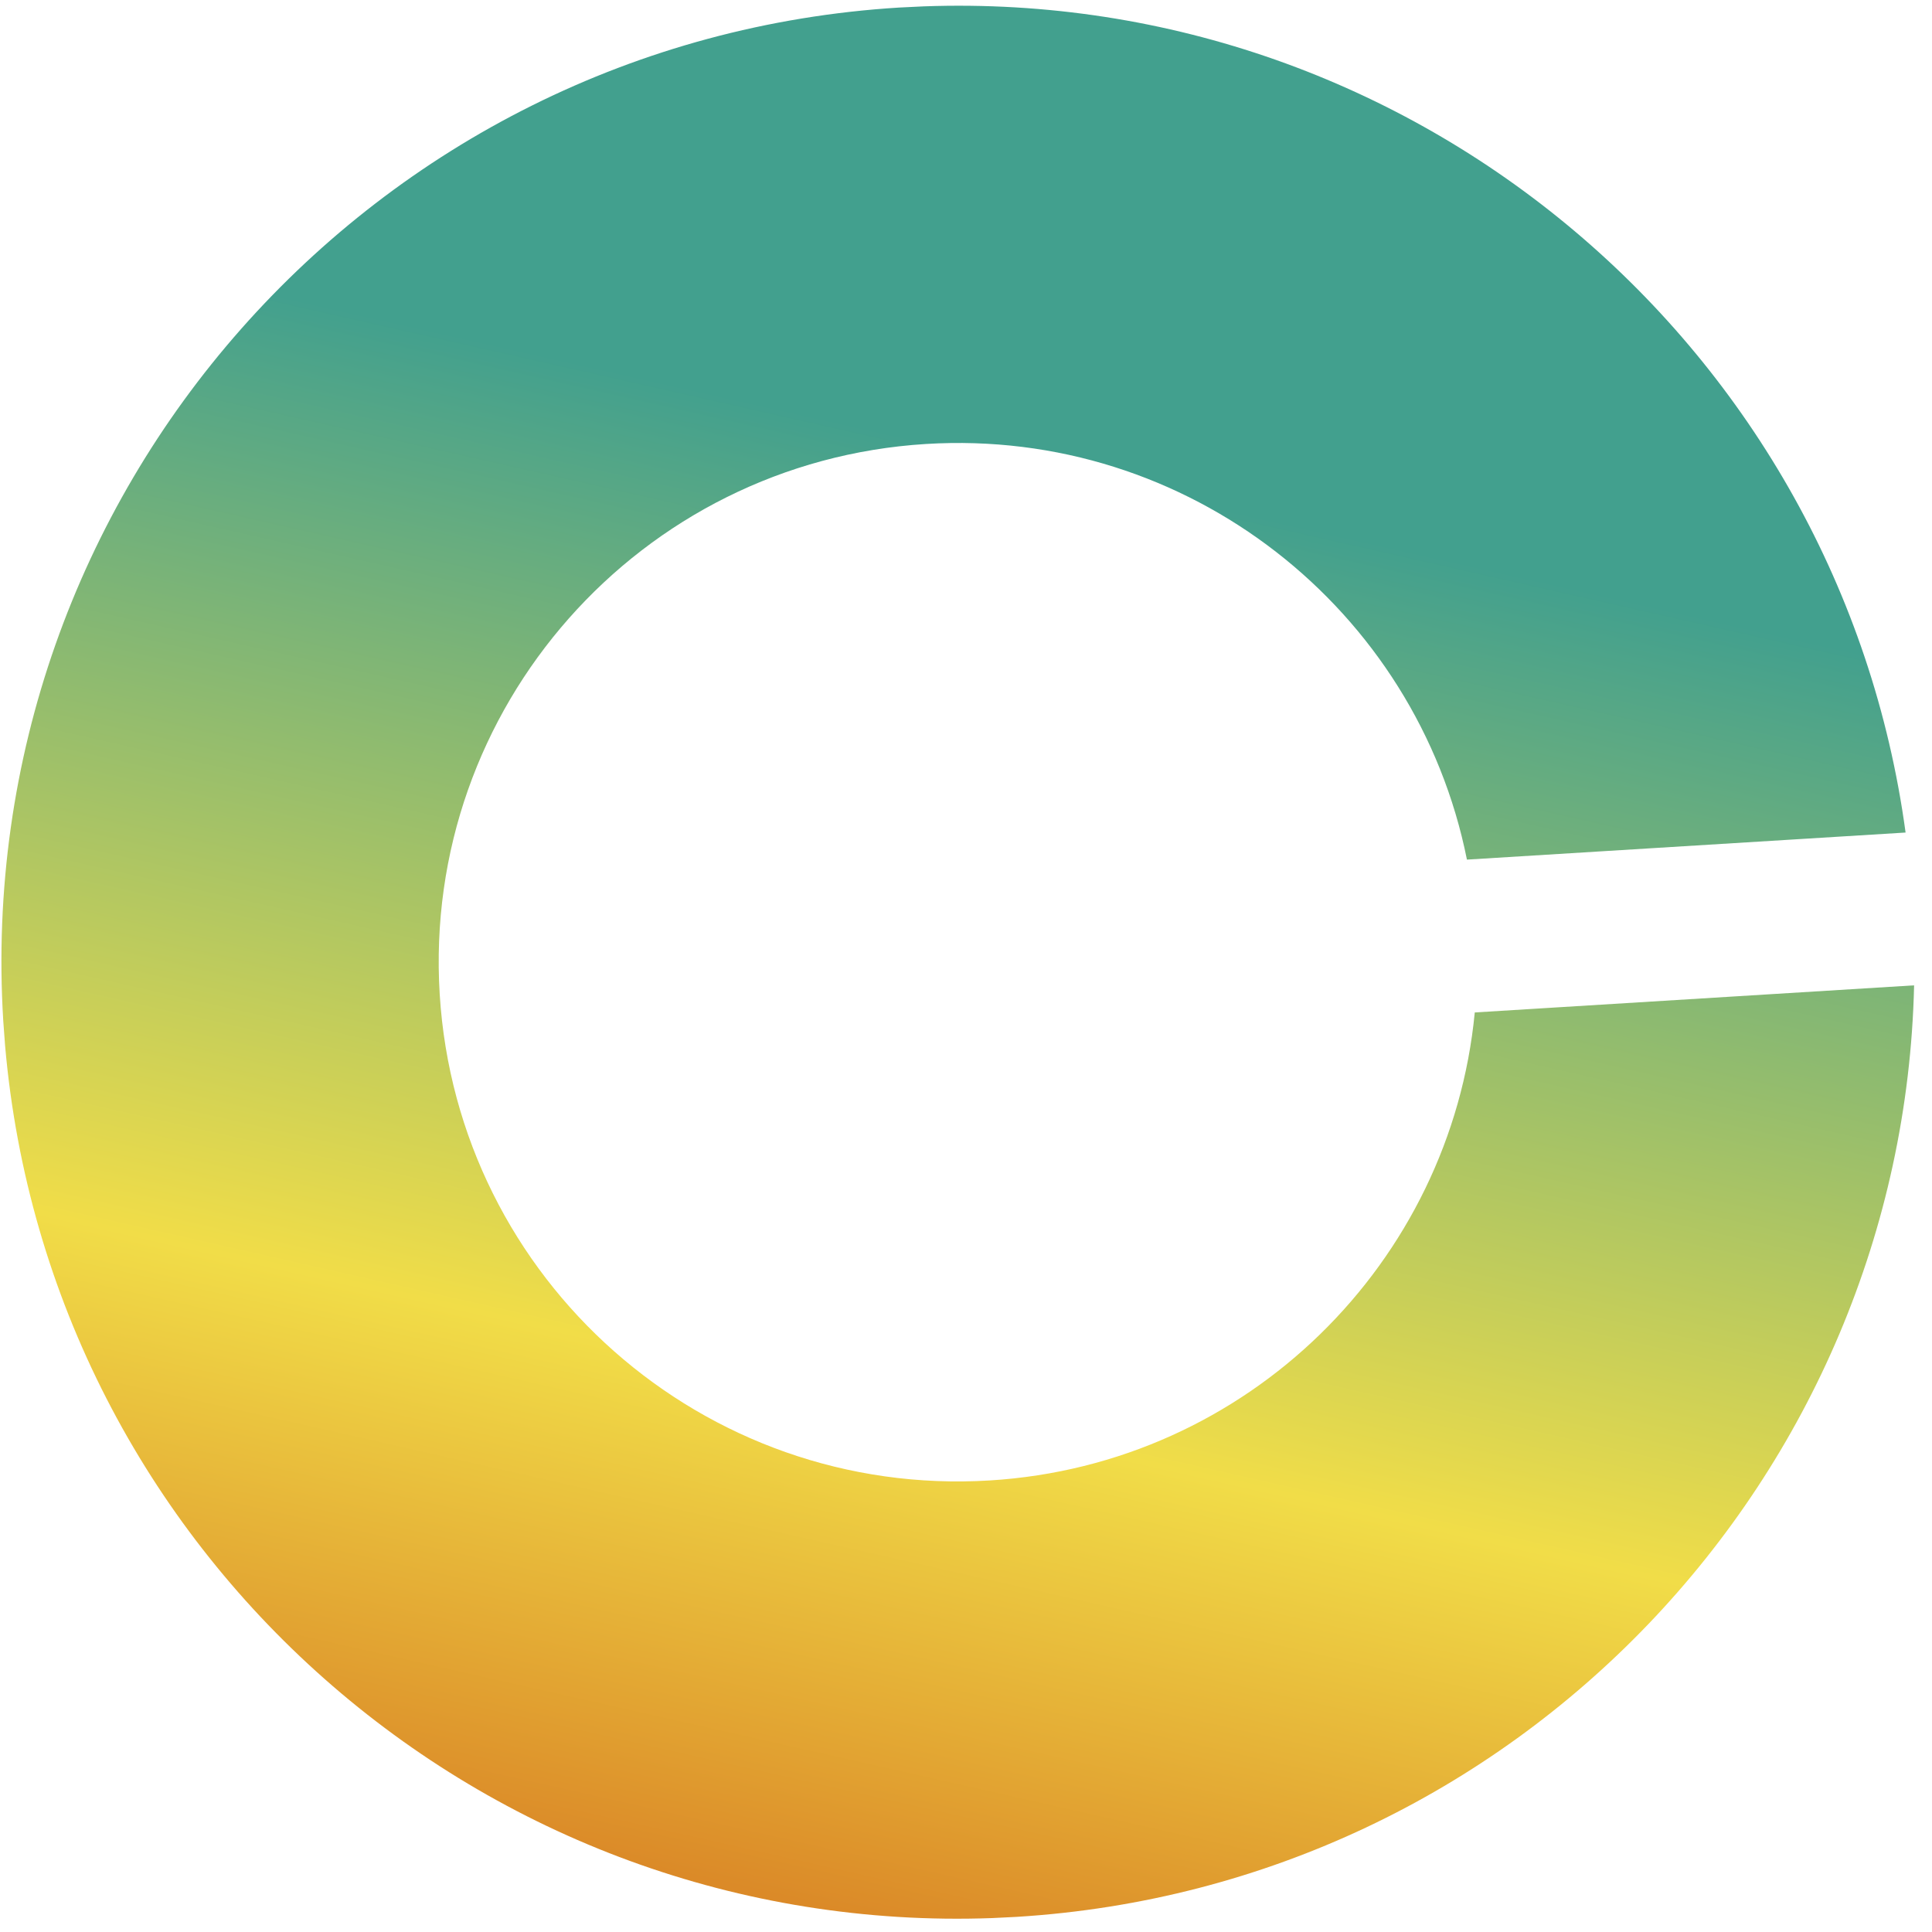 <svg width="92" height="92" viewBox="0 0 92 92" fill="none" xmlns="http://www.w3.org/2000/svg">
<path d="M43.985 0.303C67.457 -0.55 87.614 16.606 90.742 39.645L69.854 40.934C67.465 29.004 56.576 20.372 44.093 21.142C30.464 21.983 20.097 33.713 20.938 47.342C21.779 60.972 33.509 71.338 47.138 70.497C59.442 69.738 69.085 60.105 70.227 48.212L91.148 46.921C90.608 70.326 72.214 89.811 48.42 91.279L47.246 91.337C23.034 92.216 2.347 73.934 0.243 49.797L0.156 48.625C-1.393 23.518 17.704 1.909 42.81 0.36L43.985 0.303Z" fill="url(#paint0_linear_127_141)"/>
<defs>
<linearGradient id="paint0_linear_127_141" x1="38.107" y1="90.538" x2="53.59" y2="22.066" gradientUnits="userSpaceOnUse">
<stop stop-color="#DB8A28"/>
<stop offset="0.342" stop-color="#F1DD48"/>
<stop offset="0.985" stop-color="#42A08E"/>
</linearGradient>
</defs>
</svg>
